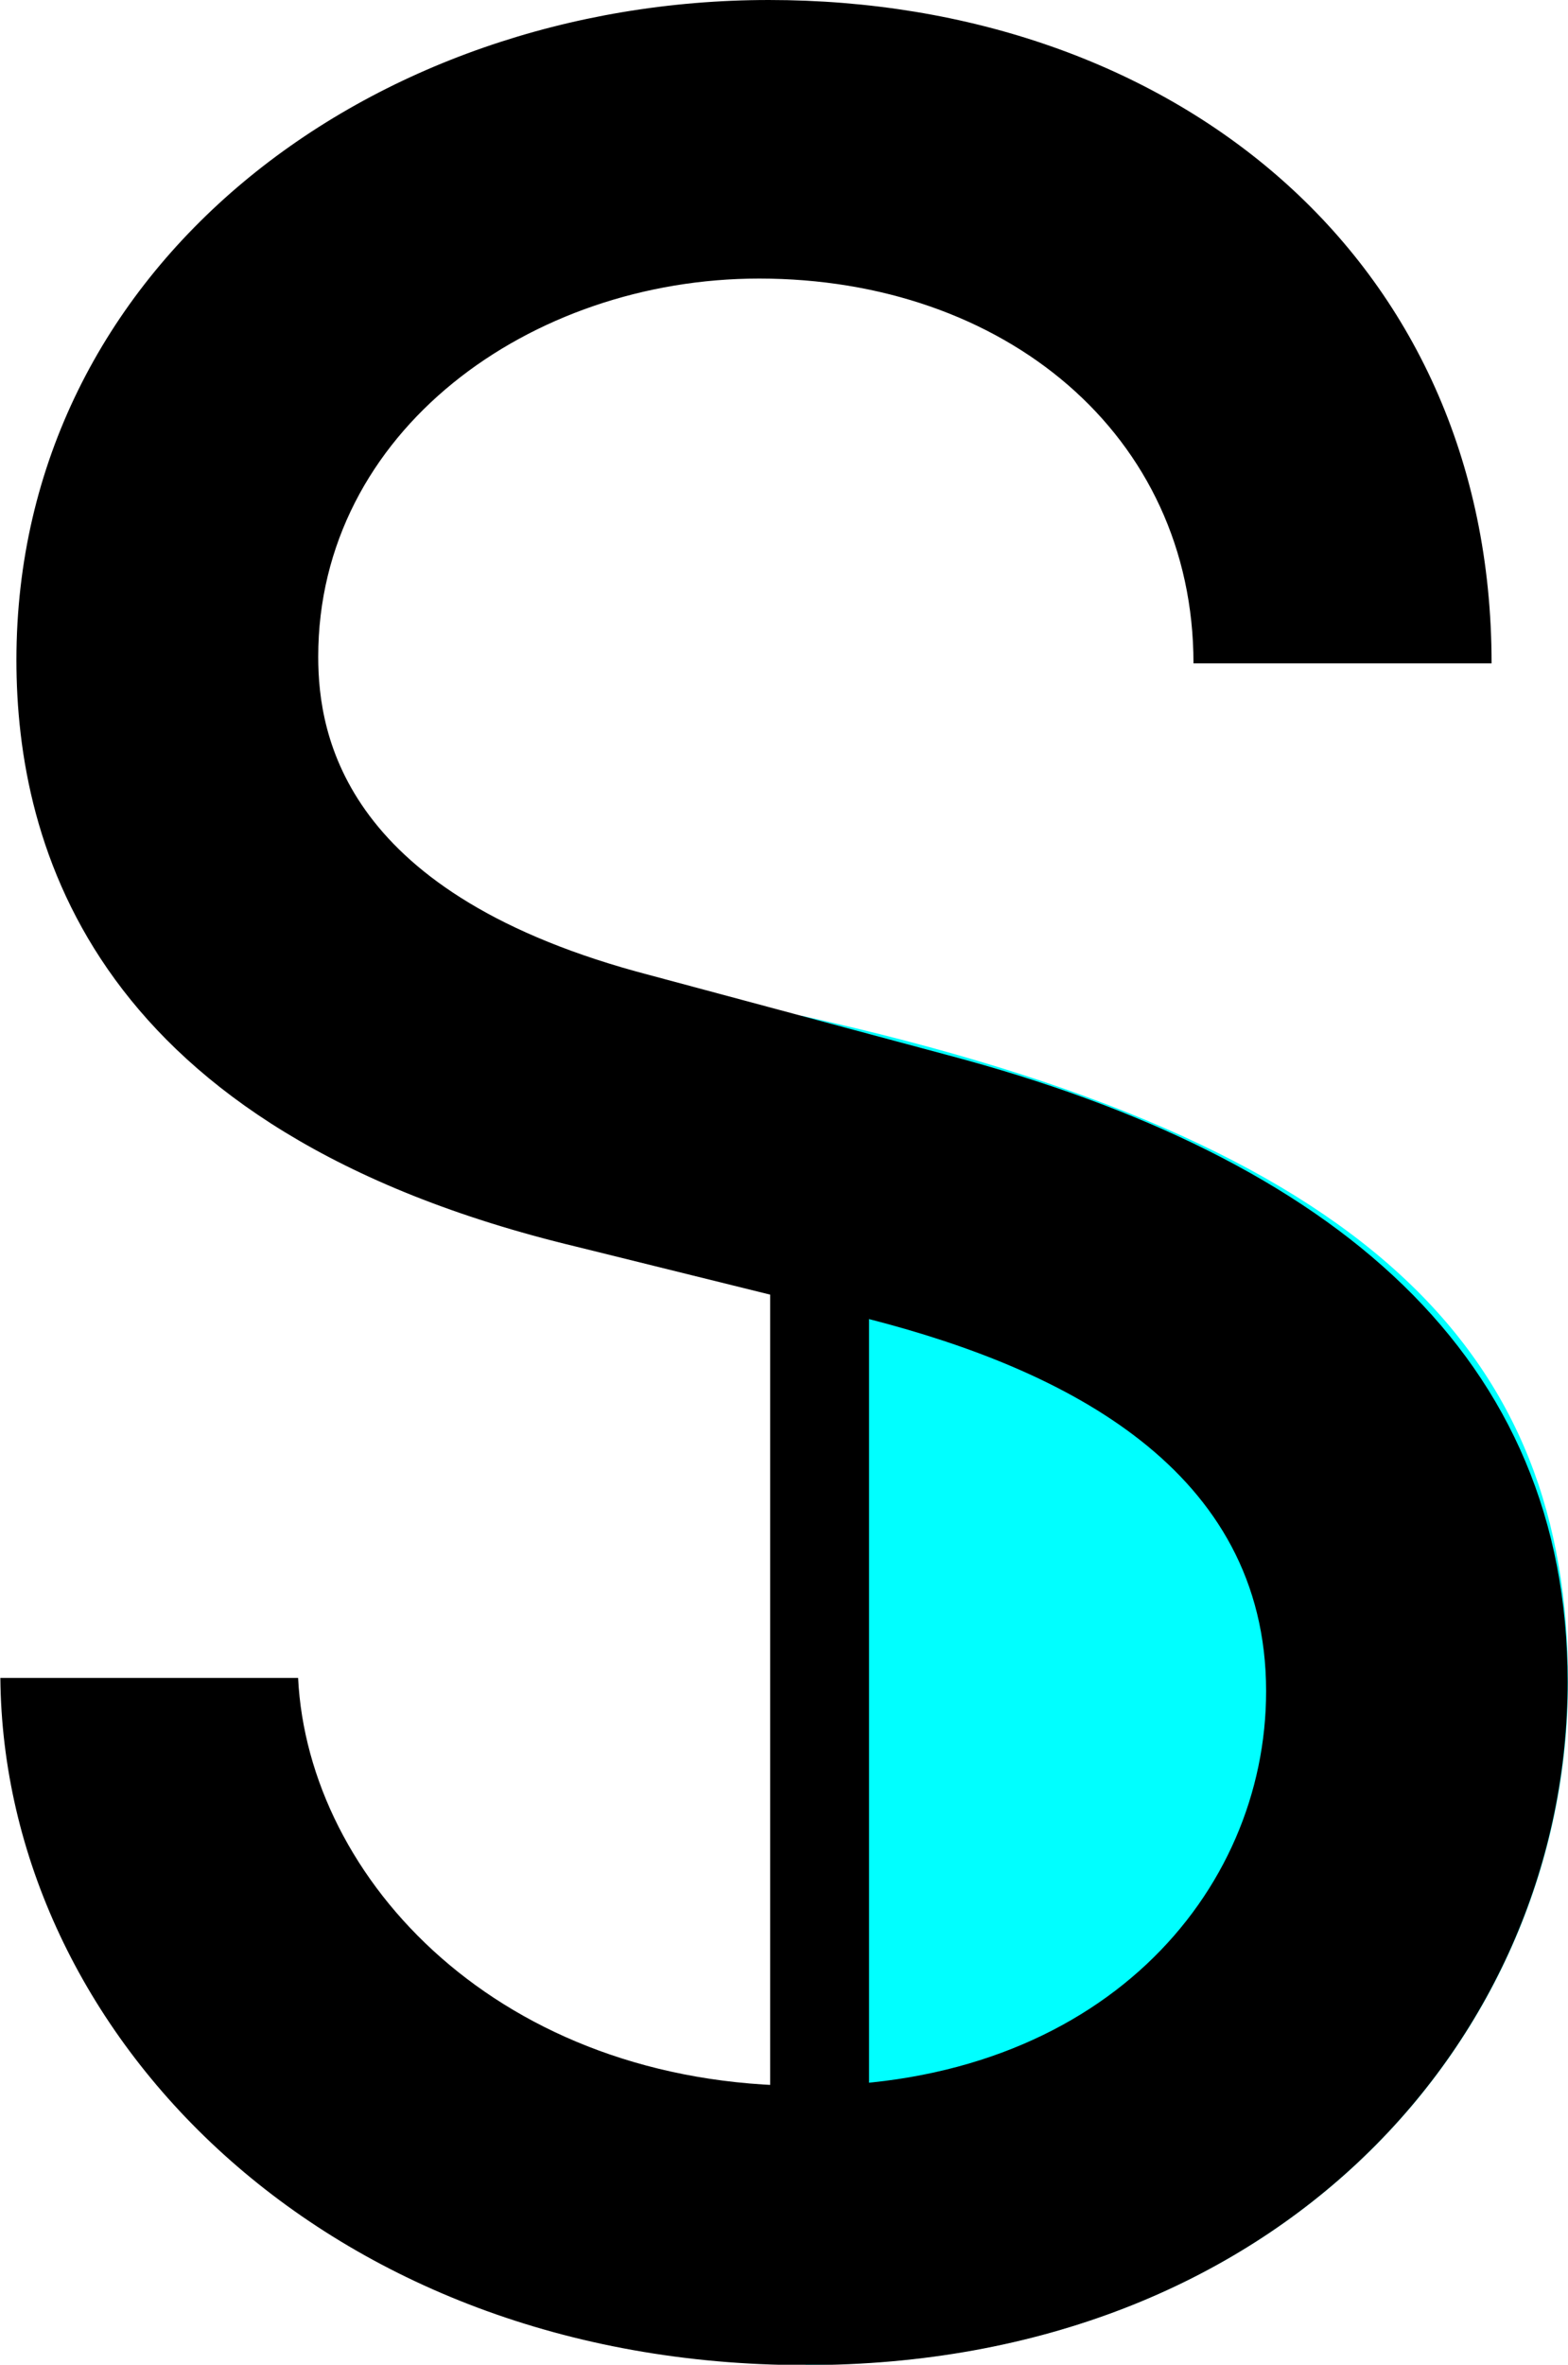<svg id="Layer_1" data-name="Layer 1" xmlns="http://www.w3.org/2000/svg" viewBox="0 0 173.79 261.98"><defs><style>.cls-1{fill:aqua;}</style></defs><path class="cls-1" d="M143.81,121.64c63.49,14,84.94,37.75,84.94,73.76,0,39.32-32,75.69-84.51,75.69Z" transform="translate(-54.96 -9.11)"/><path d="M55,195H88c1.11,22.41,22.42,45.19,56.22,45.19,32.71,0,51.07-21.31,51.07-43.72,0-24.62-22.41-35.64-43.72-41.15l-32.7-8.09c-53.64-12.85-62.09-44.45-62.09-65,0-43.73,39.31-73.12,83.4-73.12,44.46,0,80.1,28.3,80.1,73.49H187.24c0-25.35-21-42.63-48.14-42.63-25.35,0-48.87,16.91-48.87,41.9,0,8.81,2.94,26.45,36.75,35.27L160,126c43,11.39,68.71,33.43,68.71,69.44,0,39.32-32,75.69-84.51,75.69C91,271.09,55.33,234.35,55,195Z" transform="translate(-54.96 -9.11)"/><rect x="85.36" y="130.96" width="10.96" height="109.97"/></svg>